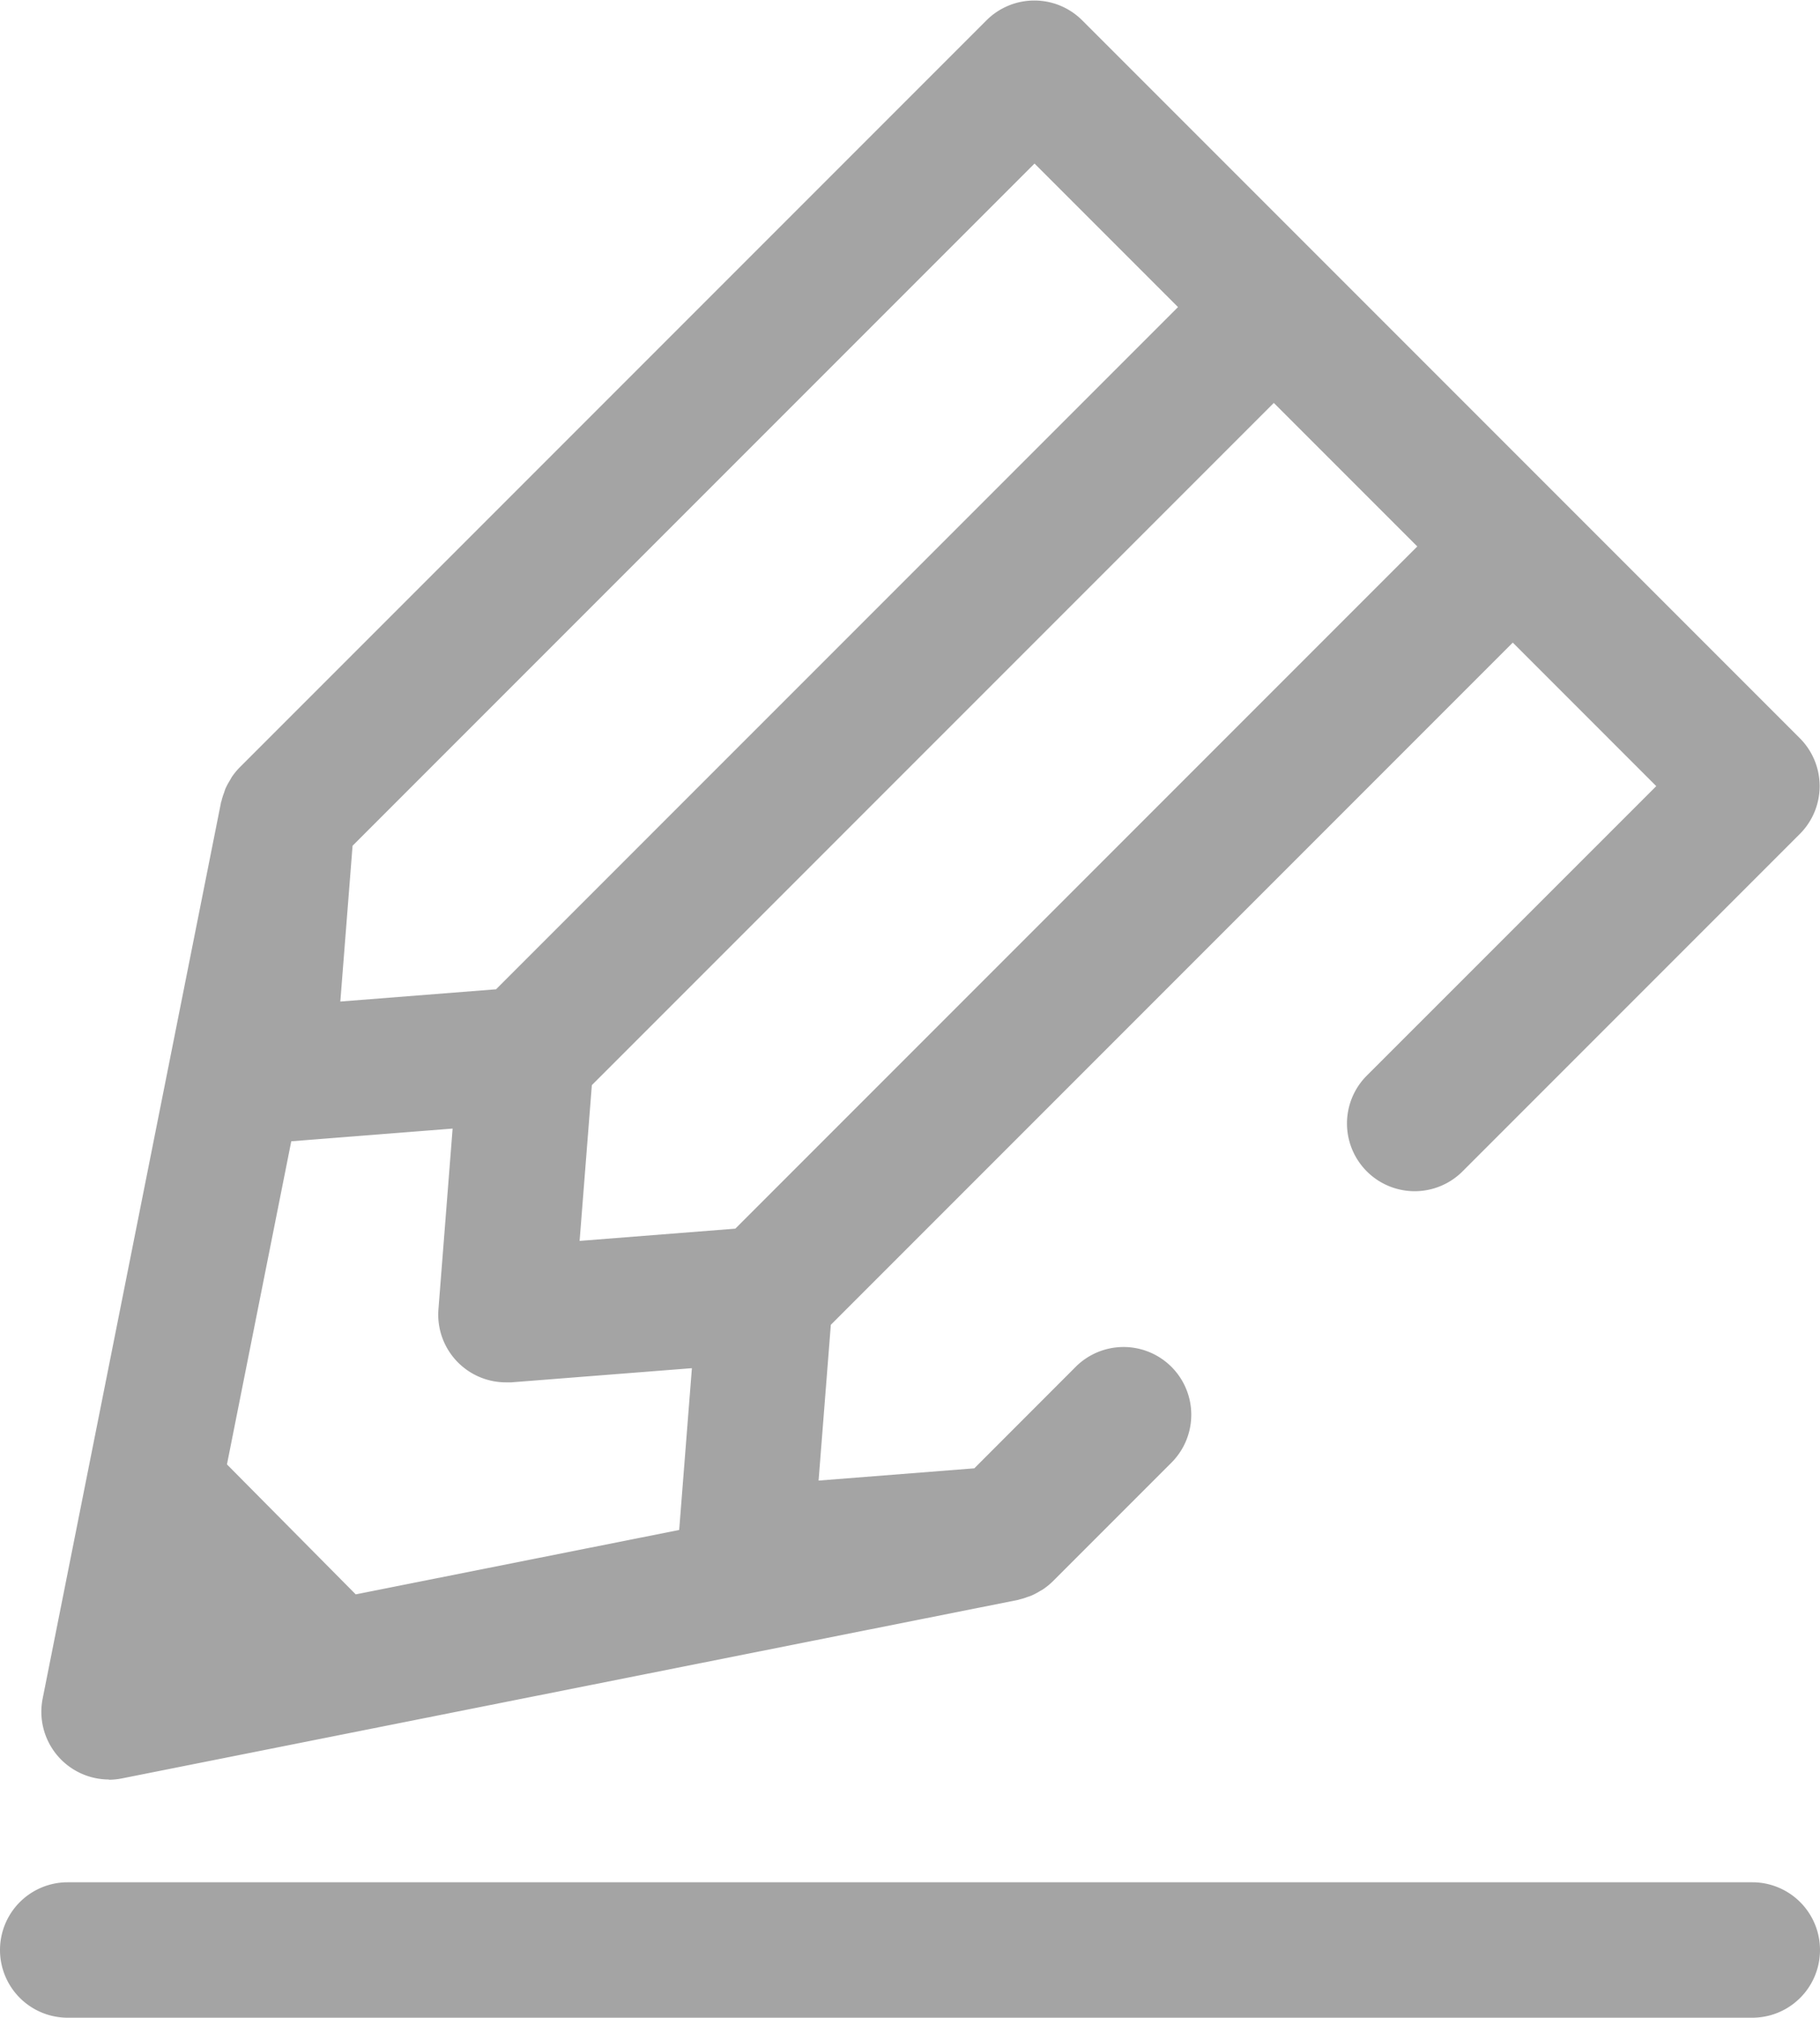 <svg xmlns="http://www.w3.org/2000/svg" id="ubt_cn4" width="23.632" height="26.19" viewBox="0 0 23.632 26.19">
    <defs>
        <style>
            .cls-1{fill:#a4a4a4}
        </style>
    </defs>
    <path id="패스_3798" d="M363.733 876.155h-21.874a.879.879 0 0 0 0 1.758h21.874a.879.879 0 1 0 0-1.758z" class="cls-1" transform="translate(-340.98 -851.723)"/>
    <path id="패스_3799" d="M344.276 788.093a.873.873 0 0 0 .172-.017l11.636-2.317.023-.007a.841.841 0 0 0 .1-.031c.019-.007.039-.012.058-.021a.882.882 0 0 0 .1-.053c.015-.009.032-.017.046-.027a.878.878 0 0 0 .123-.1l1.543-1.543a.879.879 0 1 0-1.244-1.243l-1.316 1.317-2.022.159.159-2.022 8.855-8.855 1.863 1.863-3.766 3.765a.879.879 0 0 0 1.243 1.243l4.387-4.387a.879.879 0 0 0 0-1.243l-3.106-3.106-3.106-3.106-3.106-3.106a.879.879 0 0 0-1.243 0l-9.7 9.7a.881.881 0 0 0-.1.123l-.025.044a.873.873 0 0 0-.054.1c-.008.018-.014.038-.02.057a.845.845 0 0 0-.032.1c0 .008-.005.014-.007.022l-2.317 11.637a.879.879 0 0 0 .862 1.051zm2.372-8.287l2.095-.165-.184 2.346a.879.879 0 0 0 .876.948h.069l2.346-.184-.165 2.1-4.2.836-1.672-1.687zm5.766 1.134l-2.022.159.159-2.022 8.855-8.855 1.863 1.863zm3.885-13.825l1.863 1.863-6.468 6.468-2.387 2.387-2.022.159.159-2.022z" class="cls-1" transform="translate(-342.866 -764.992)"/>
</svg>
